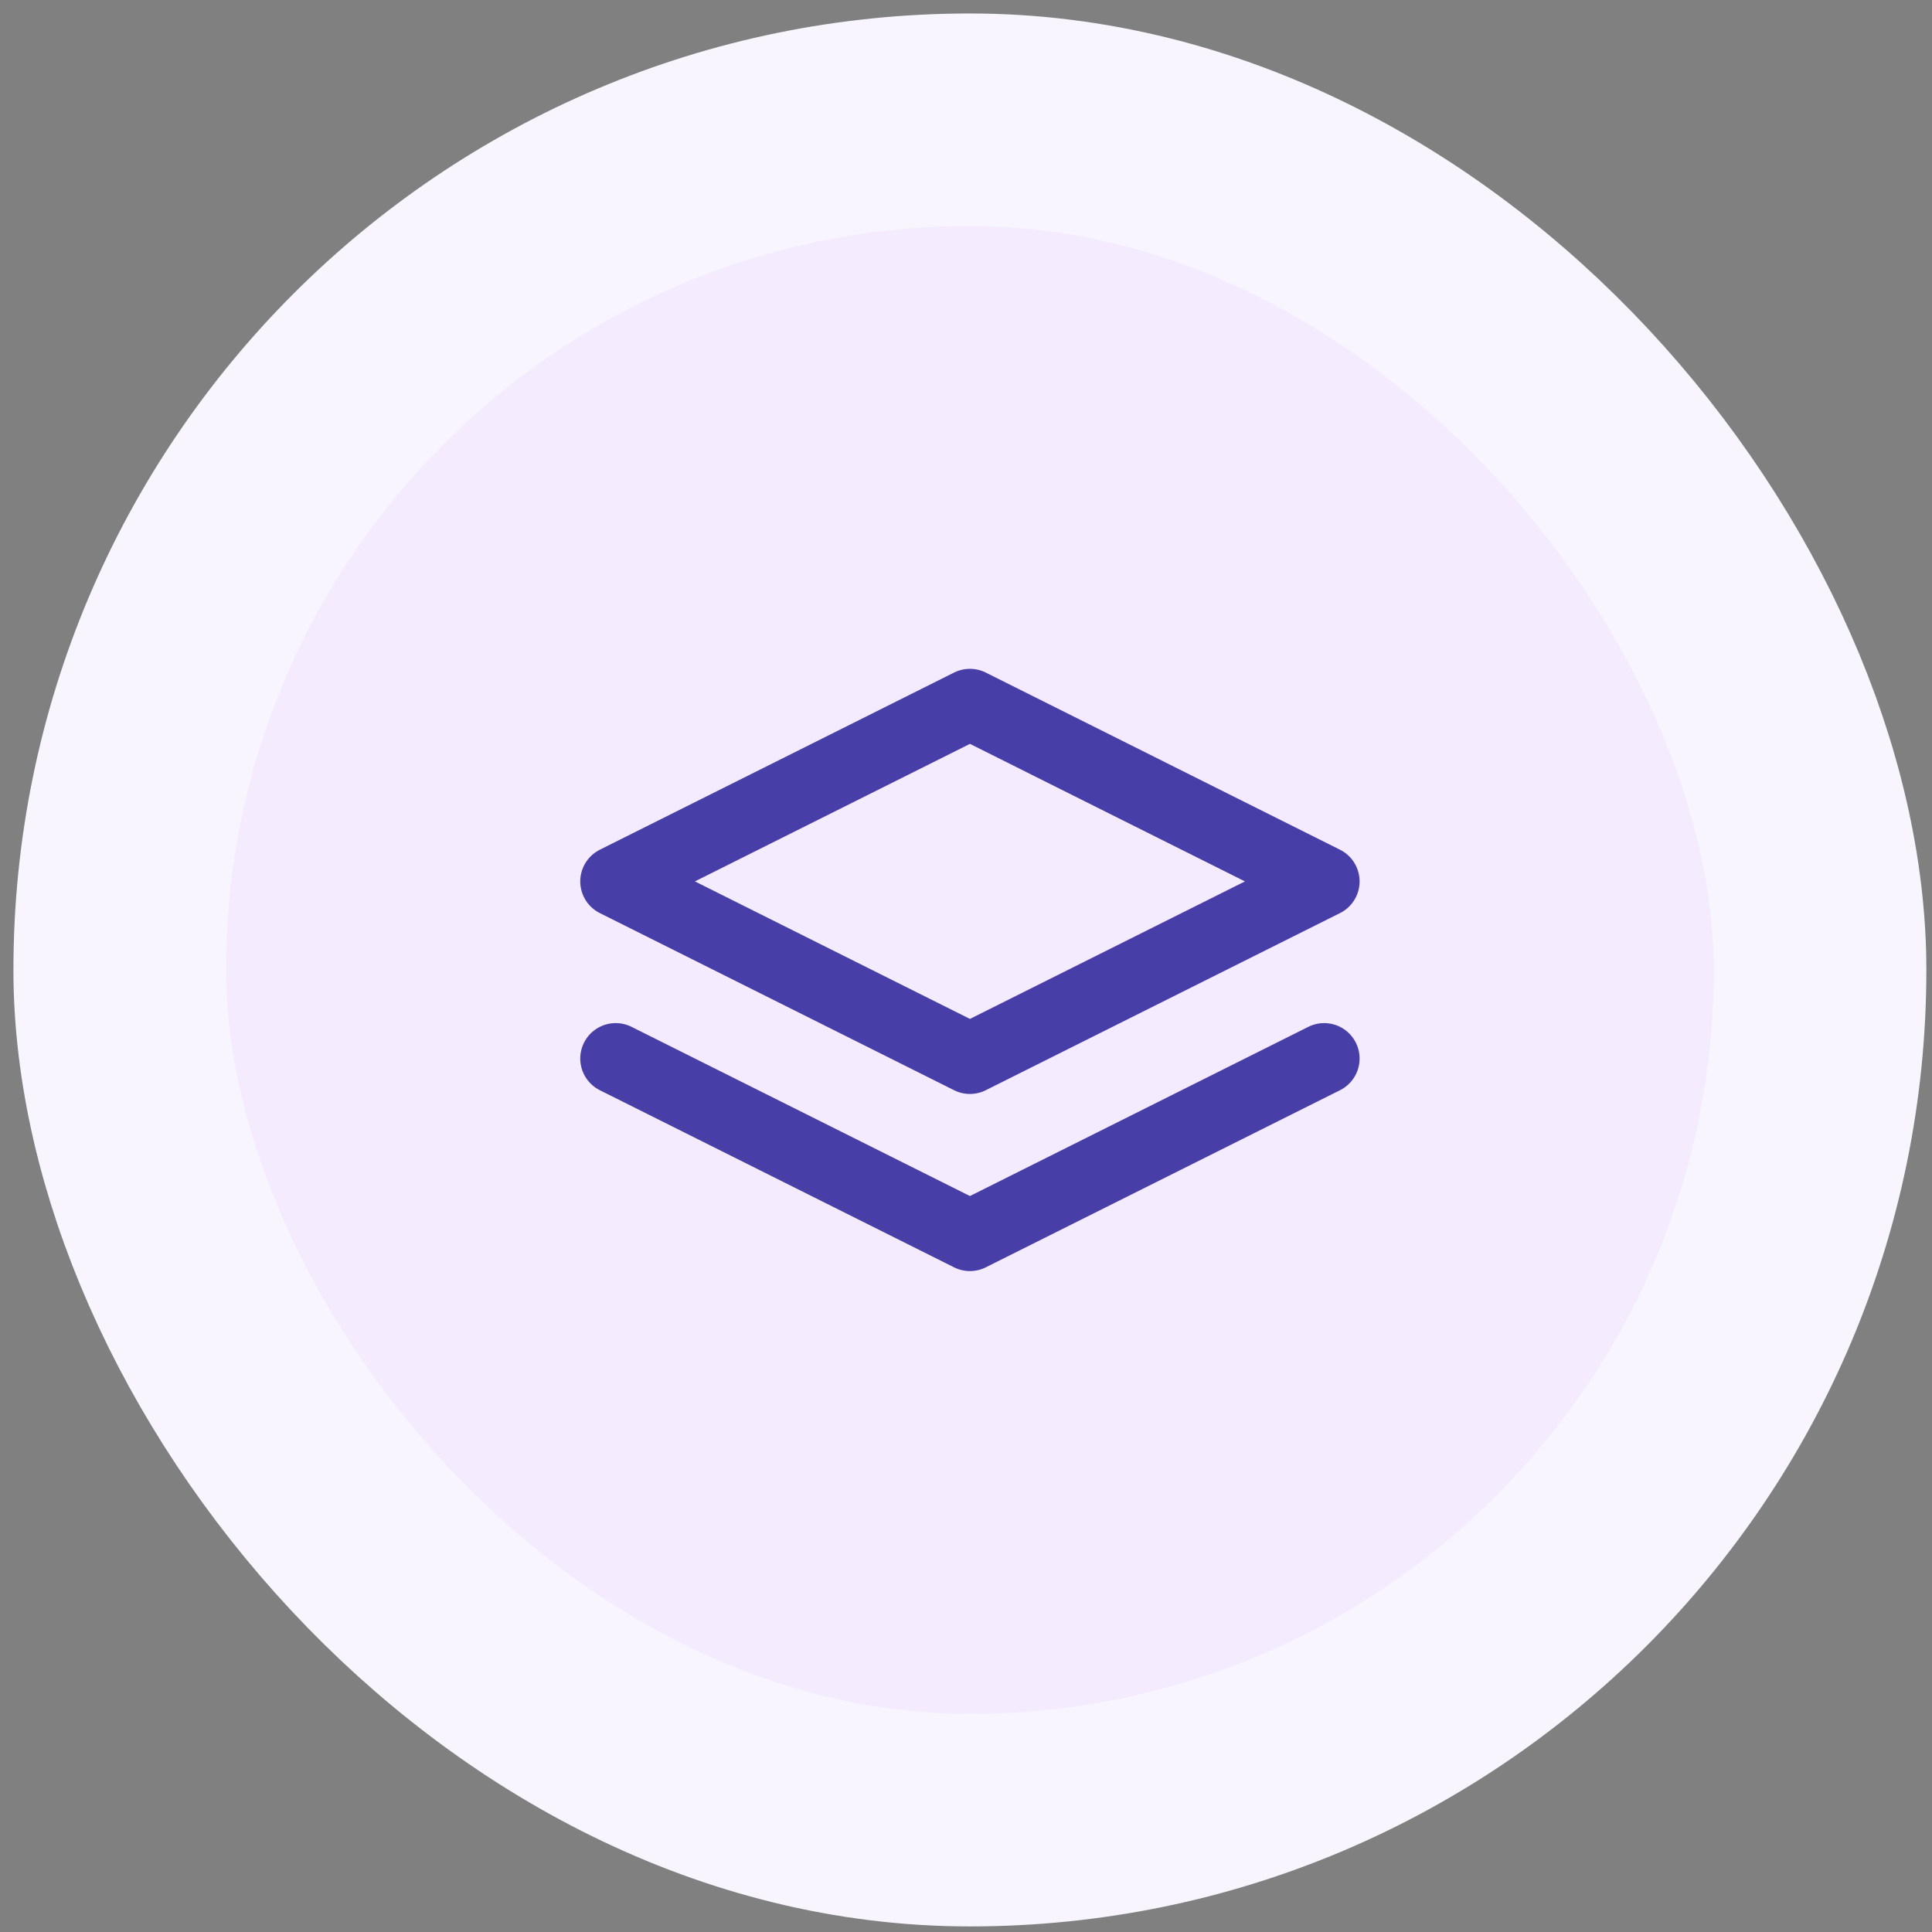 <svg width="65" height="65" viewBox="0 0 65 65" fill="none" xmlns="http://www.w3.org/2000/svg">
<rect x="0" y="0" width="65" height="65" fill="#808080" stroke="none"/>
<rect x="4.027" y="4.029" width="57.208" height="57.208" rx="28.604" fill="#F4EBFF"/>
<rect x="4.027" y="4.029" width="57.208" height="57.208" rx="28.604" stroke="#F9F5FF" stroke-width="7.151"/>
<path d="M20.714 35.613L32.632 41.572L44.55 35.613M32.632 23.694L20.714 29.654L32.632 35.613L44.55 29.654L32.632 23.694Z" stroke="#483EA8" stroke-width="2.384" stroke-linecap="round" stroke-linejoin="round"/>
</svg>
